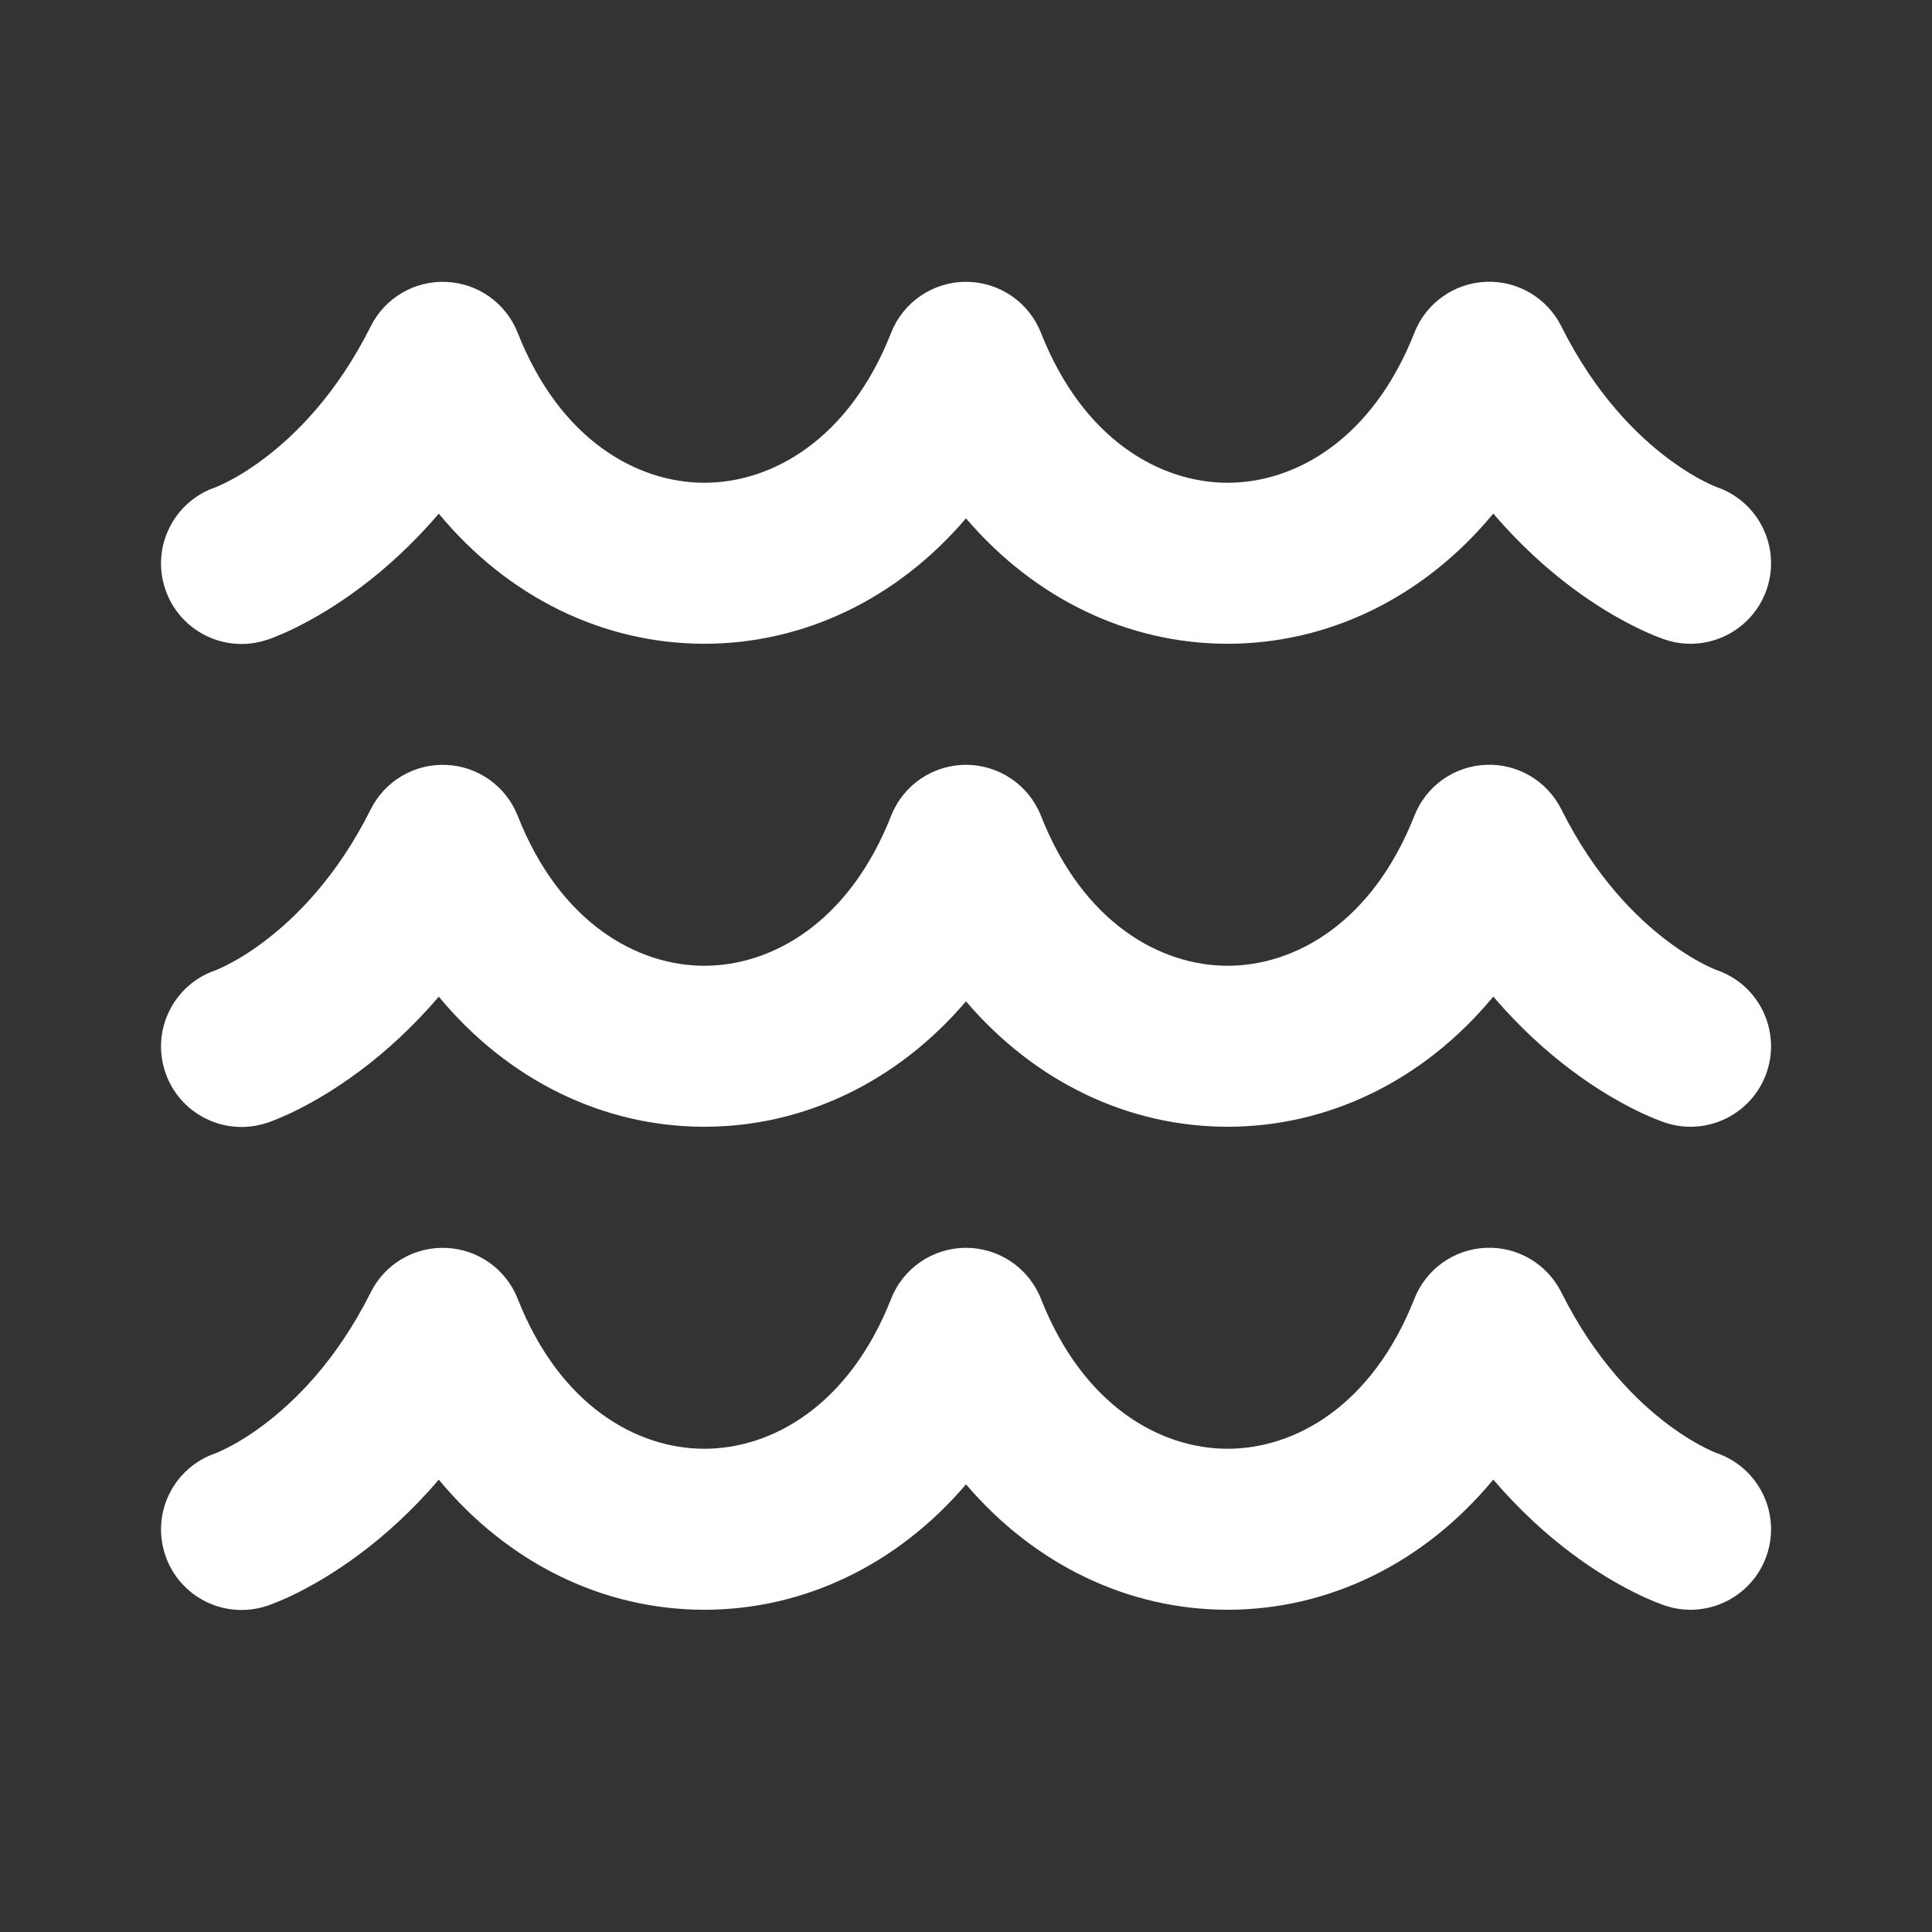 <svg width="24" height="24" viewBox="0 0 24 24" fill="none" xmlns="http://www.w3.org/2000/svg">
<rect x="0" y="0" width="24" height="24" fill="#333333" stroke="none"/>
<path d="M18.456 3.501C18.85 3.483 19.218 3.7 19.395 4.053C19.817 4.898 20.334 5.406 20.724 5.698C20.921 5.845 21.087 5.939 21.196 5.993C21.25 6.02 21.29 6.037 21.311 6.045L21.326 6.051C21.843 6.229 22.122 6.791 21.95 7.311C21.776 7.835 21.21 8.12 20.686 7.946L20.684 7.945L20.682 7.945L20.677 7.943L20.666 7.939L20.638 7.929C20.617 7.921 20.589 7.911 20.557 7.898C20.492 7.871 20.407 7.834 20.305 7.783C20.101 7.681 19.829 7.526 19.526 7.299C19.22 7.07 18.883 6.769 18.55 6.38C17.686 7.425 16.5 7.997 15.25 7.997C14.024 7.997 12.86 7.446 12 6.439C11.141 7.446 9.977 7.997 8.75 7.997C7.5 7.997 6.315 7.425 5.451 6.381C5.118 6.77 4.781 7.071 4.475 7.3C4.172 7.527 3.901 7.683 3.697 7.785C3.596 7.836 3.51 7.874 3.445 7.9C3.413 7.913 3.386 7.924 3.364 7.932L3.336 7.942L3.325 7.946L3.32 7.947L3.318 7.948L3.317 7.948C2.793 8.123 2.226 7.84 2.052 7.316C1.878 6.796 2.156 6.235 2.672 6.055L2.688 6.049C2.709 6.04 2.749 6.023 2.803 5.996C2.912 5.942 3.079 5.848 3.275 5.7C3.666 5.407 4.183 4.898 4.606 4.053C4.782 3.7 5.15 3.484 5.545 3.502C5.939 3.519 6.286 3.767 6.431 4.134C6.956 5.468 7.917 5.997 8.75 5.997C9.583 5.997 10.545 5.468 11.07 4.134C11.22 3.752 11.589 3.501 12 3.501C12.411 3.501 12.78 3.752 12.931 4.134C13.456 5.468 14.417 5.997 15.25 5.997C16.083 5.997 17.044 5.468 17.57 4.134C17.714 3.766 18.062 3.518 18.456 3.501ZM18.456 9.501C18.85 9.483 19.218 9.7 19.395 10.053C19.817 10.898 20.334 11.406 20.724 11.698C20.921 11.845 21.087 11.939 21.196 11.993C21.25 12.02 21.29 12.037 21.311 12.045L21.326 12.051C21.843 12.229 22.122 12.791 21.95 13.311C21.776 13.835 21.21 14.12 20.686 13.946L20.684 13.945L20.682 13.945L20.677 13.943L20.666 13.939L20.638 13.929C20.617 13.921 20.589 13.911 20.557 13.898C20.492 13.871 20.407 13.834 20.305 13.783C20.101 13.681 19.829 13.526 19.526 13.299C19.22 13.07 18.883 12.769 18.55 12.38C17.686 13.425 16.5 13.997 15.25 13.997C14.024 13.997 12.86 13.446 12 12.439C11.141 13.446 9.977 13.997 8.75 13.997C7.5 13.997 6.315 13.425 5.451 12.381C5.118 12.77 4.781 13.071 4.475 13.3C4.172 13.527 3.901 13.683 3.697 13.785C3.596 13.836 3.51 13.874 3.445 13.9C3.413 13.913 3.386 13.924 3.364 13.932L3.336 13.942L3.325 13.946L3.32 13.947L3.318 13.948L3.317 13.948C2.793 14.123 2.226 13.84 2.052 13.316C1.878 12.796 2.156 12.235 2.672 12.055L2.688 12.049C2.709 12.04 2.749 12.023 2.803 11.996C2.912 11.942 3.079 11.848 3.275 11.7C3.666 11.407 4.183 10.898 4.606 10.053C4.782 9.7 5.15 9.484 5.545 9.502C5.939 9.519 6.286 9.767 6.431 10.134C6.956 11.468 7.917 11.997 8.75 11.997C9.583 11.997 10.545 11.468 11.07 10.134C11.22 9.752 11.589 9.501 12 9.501C12.411 9.501 12.78 9.752 12.931 10.134C13.456 11.468 14.417 11.997 15.25 11.997C16.083 11.997 17.044 11.468 17.57 10.134C17.714 9.766 18.062 9.518 18.456 9.501ZM19.395 16.053C19.218 15.7 18.85 15.483 18.456 15.501C18.062 15.518 17.714 15.766 17.57 16.134C17.044 17.468 16.083 17.997 15.25 17.997C14.417 17.997 13.456 17.468 12.931 16.134C12.78 15.752 12.411 15.501 12 15.501C11.589 15.501 11.22 15.752 11.07 16.134C10.545 17.468 9.583 17.997 8.75 17.997C7.917 17.997 6.956 17.468 6.431 16.134C6.286 15.767 5.939 15.519 5.545 15.502C5.15 15.484 4.782 15.7 4.606 16.053C4.183 16.898 3.666 17.407 3.275 17.7C3.079 17.848 2.912 17.942 2.803 17.996C2.749 18.023 2.709 18.04 2.688 18.049L2.672 18.055C2.156 18.235 1.878 18.796 2.052 19.316C2.226 19.84 2.793 20.123 3.317 19.948L3.318 19.948L3.32 19.947L3.325 19.946L3.336 19.942L3.364 19.932C3.386 19.924 3.413 19.913 3.445 19.9C3.51 19.874 3.596 19.836 3.697 19.785C3.901 19.683 4.172 19.527 4.475 19.3C4.781 19.071 5.118 18.77 5.451 18.381C6.315 19.425 7.5 19.997 8.75 19.997C9.977 19.997 11.141 19.446 12 18.439C12.86 19.446 14.024 19.997 15.25 19.997C16.5 19.997 17.686 19.425 18.55 18.38C18.883 18.769 19.22 19.07 19.526 19.299C19.829 19.526 20.101 19.681 20.305 19.783C20.407 19.834 20.492 19.871 20.557 19.898C20.589 19.911 20.617 19.921 20.638 19.929L20.666 19.939L20.677 19.943L20.682 19.945L20.686 19.946C21.21 20.12 21.776 19.835 21.95 19.311C22.122 18.791 21.843 18.23 21.326 18.051L21.311 18.045C21.29 18.037 21.25 18.02 21.196 17.993C21.087 17.939 20.921 17.845 20.724 17.698C20.334 17.406 19.817 16.898 19.395 16.053Z" fill="#ffffff"/>
</svg>
